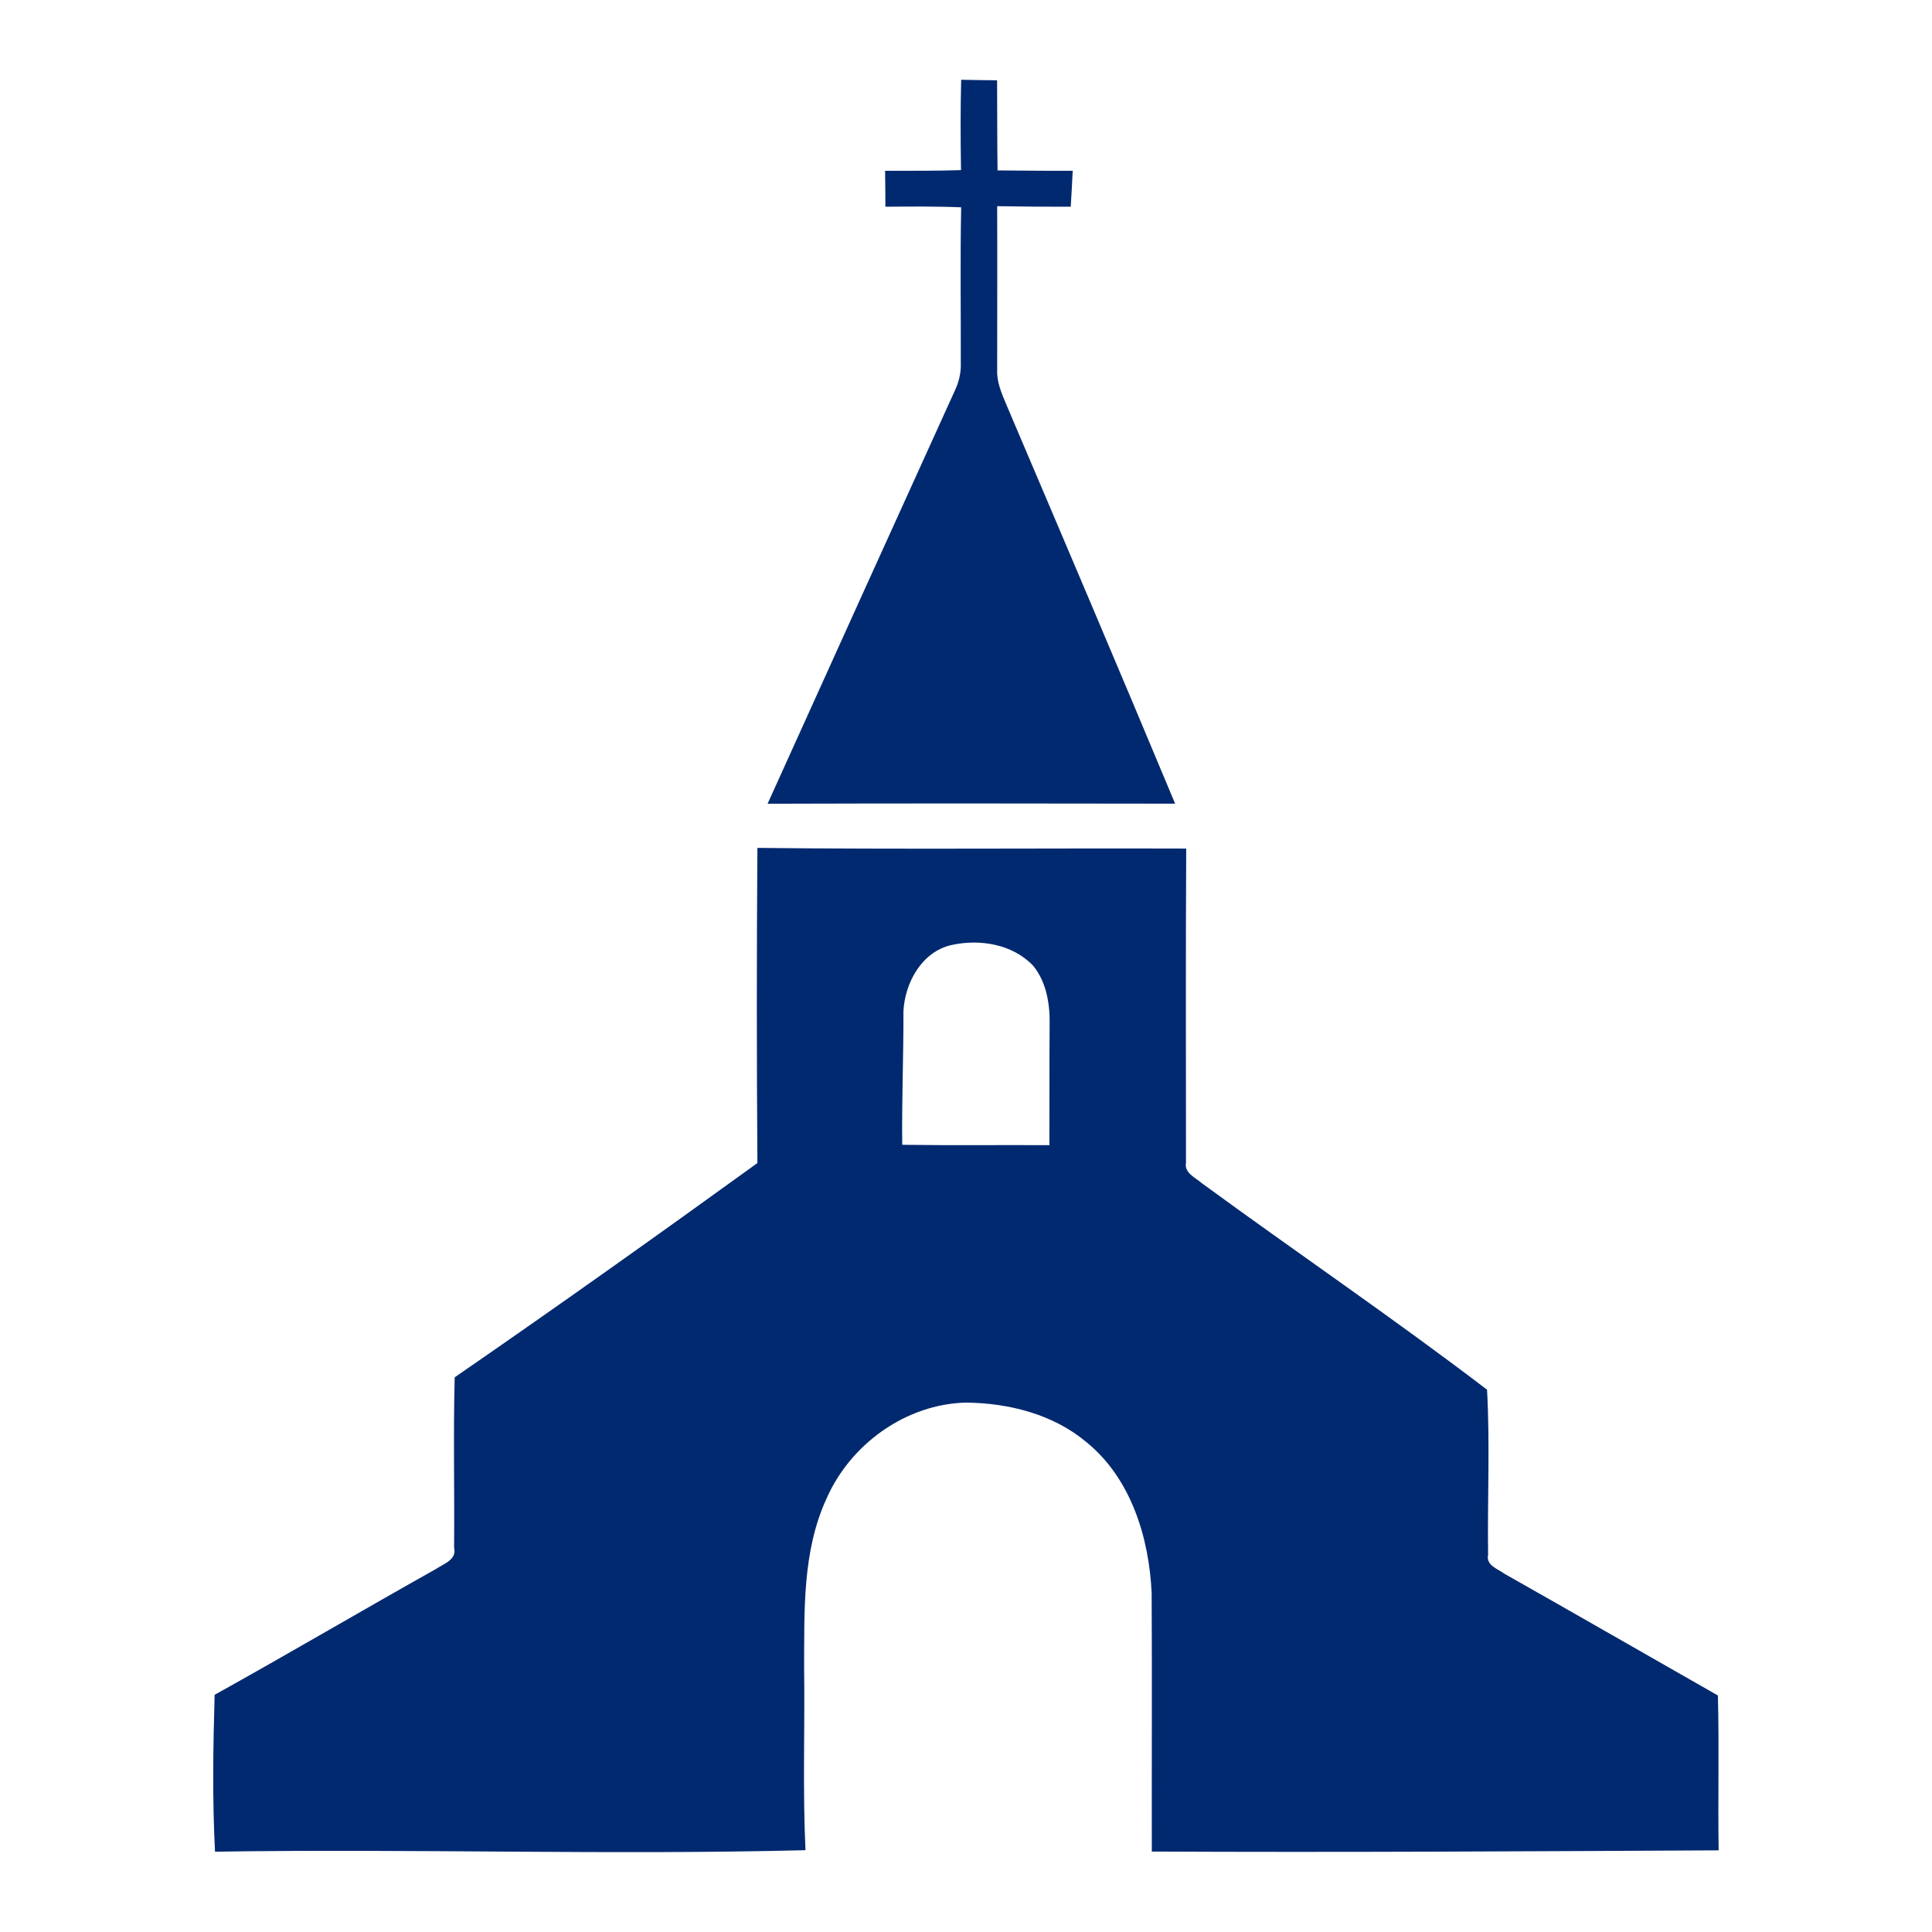 <?xml version="1.0" encoding="UTF-8" ?>
<!DOCTYPE svg PUBLIC "-//W3C//DTD SVG 1.1//EN" "http://www.w3.org/Graphics/SVG/1.1/DTD/svg11.dtd">
<svg width="256pt" height="256pt" viewBox="0 0 256 256" version="1.1" xmlns="http://www.w3.org/2000/svg">
<g id="#012970ff">
<path fill="#012970" opacity="1.00" d=" M 127.34 22.54 C 127.27 18.55 127.26 14.56 127.36 10.57 C 128.94 10.60 130.53 10.63 132.12 10.64 C 132.15 14.62 132.12 18.60 132.18 22.58 C 135.50 22.60 138.82 22.65 142.14 22.63 C 142.06 24.22 141.98 25.80 141.88 27.39 C 138.63 27.40 135.38 27.38 132.13 27.32 C 132.16 34.57 132.13 41.82 132.13 49.06 C 132.07 50.61 132.70 52.06 133.28 53.46 C 140.80 71.12 148.32 88.78 155.71 106.49 C 137.71 106.46 119.71 106.44 101.71 106.50 C 109.98 88.21 118.26 69.93 126.57 51.65 C 127.11 50.49 127.36 49.27 127.31 48.00 C 127.33 41.15 127.22 34.31 127.36 27.47 C 124.02 27.33 120.67 27.37 117.32 27.39 C 117.32 25.80 117.30 24.21 117.28 22.63 C 120.63 22.63 123.99 22.65 127.34 22.54 Z" />
<path fill="#012970" opacity="1.00" d=" M 100.36 112.35 C 119.30 112.56 138.24 112.38 157.18 112.44 C 157.10 126.30 157.15 140.17 157.15 154.04 C 156.88 155.43 158.40 156.03 159.25 156.78 C 171.80 165.96 184.68 174.71 197.04 184.14 C 197.44 191.41 197.08 198.73 197.18 206.02 C 196.87 207.44 198.50 207.89 199.38 208.55 C 208.81 213.88 218.21 219.30 227.63 224.66 C 227.81 231.50 227.62 238.34 227.73 245.18 C 202.69 245.31 177.66 245.46 152.62 245.34 C 152.60 233.93 152.66 222.52 152.60 211.10 C 152.27 203.75 149.86 195.89 143.97 191.10 C 139.55 187.39 133.70 185.92 128.03 185.85 C 120.06 186.03 112.69 191.34 109.52 198.57 C 106.29 205.58 106.59 213.48 106.55 221.02 C 106.66 229.07 106.35 237.12 106.73 245.16 C 80.67 245.82 54.57 244.95 28.49 245.36 C 28.13 238.45 28.24 231.49 28.44 224.57 C 38.30 219.09 48.02 213.37 57.85 207.85 C 58.84 207.18 60.56 206.65 60.17 205.09 C 60.24 197.56 60.05 190.03 60.25 182.50 C 73.73 173.21 87.09 163.71 100.36 154.11 C 100.26 140.19 100.26 126.27 100.36 112.35 M 119.71 134.01 C 119.73 139.90 119.48 145.79 119.55 151.69 C 126.05 151.79 132.55 151.70 139.05 151.74 C 139.07 146.49 139.04 141.25 139.08 136.01 C 139.15 133.22 138.73 130.24 136.93 128.00 C 134.20 125.09 129.80 124.38 126.04 125.23 C 122.13 126.12 119.89 130.25 119.71 134.01 Z" />
</g>
</svg>
